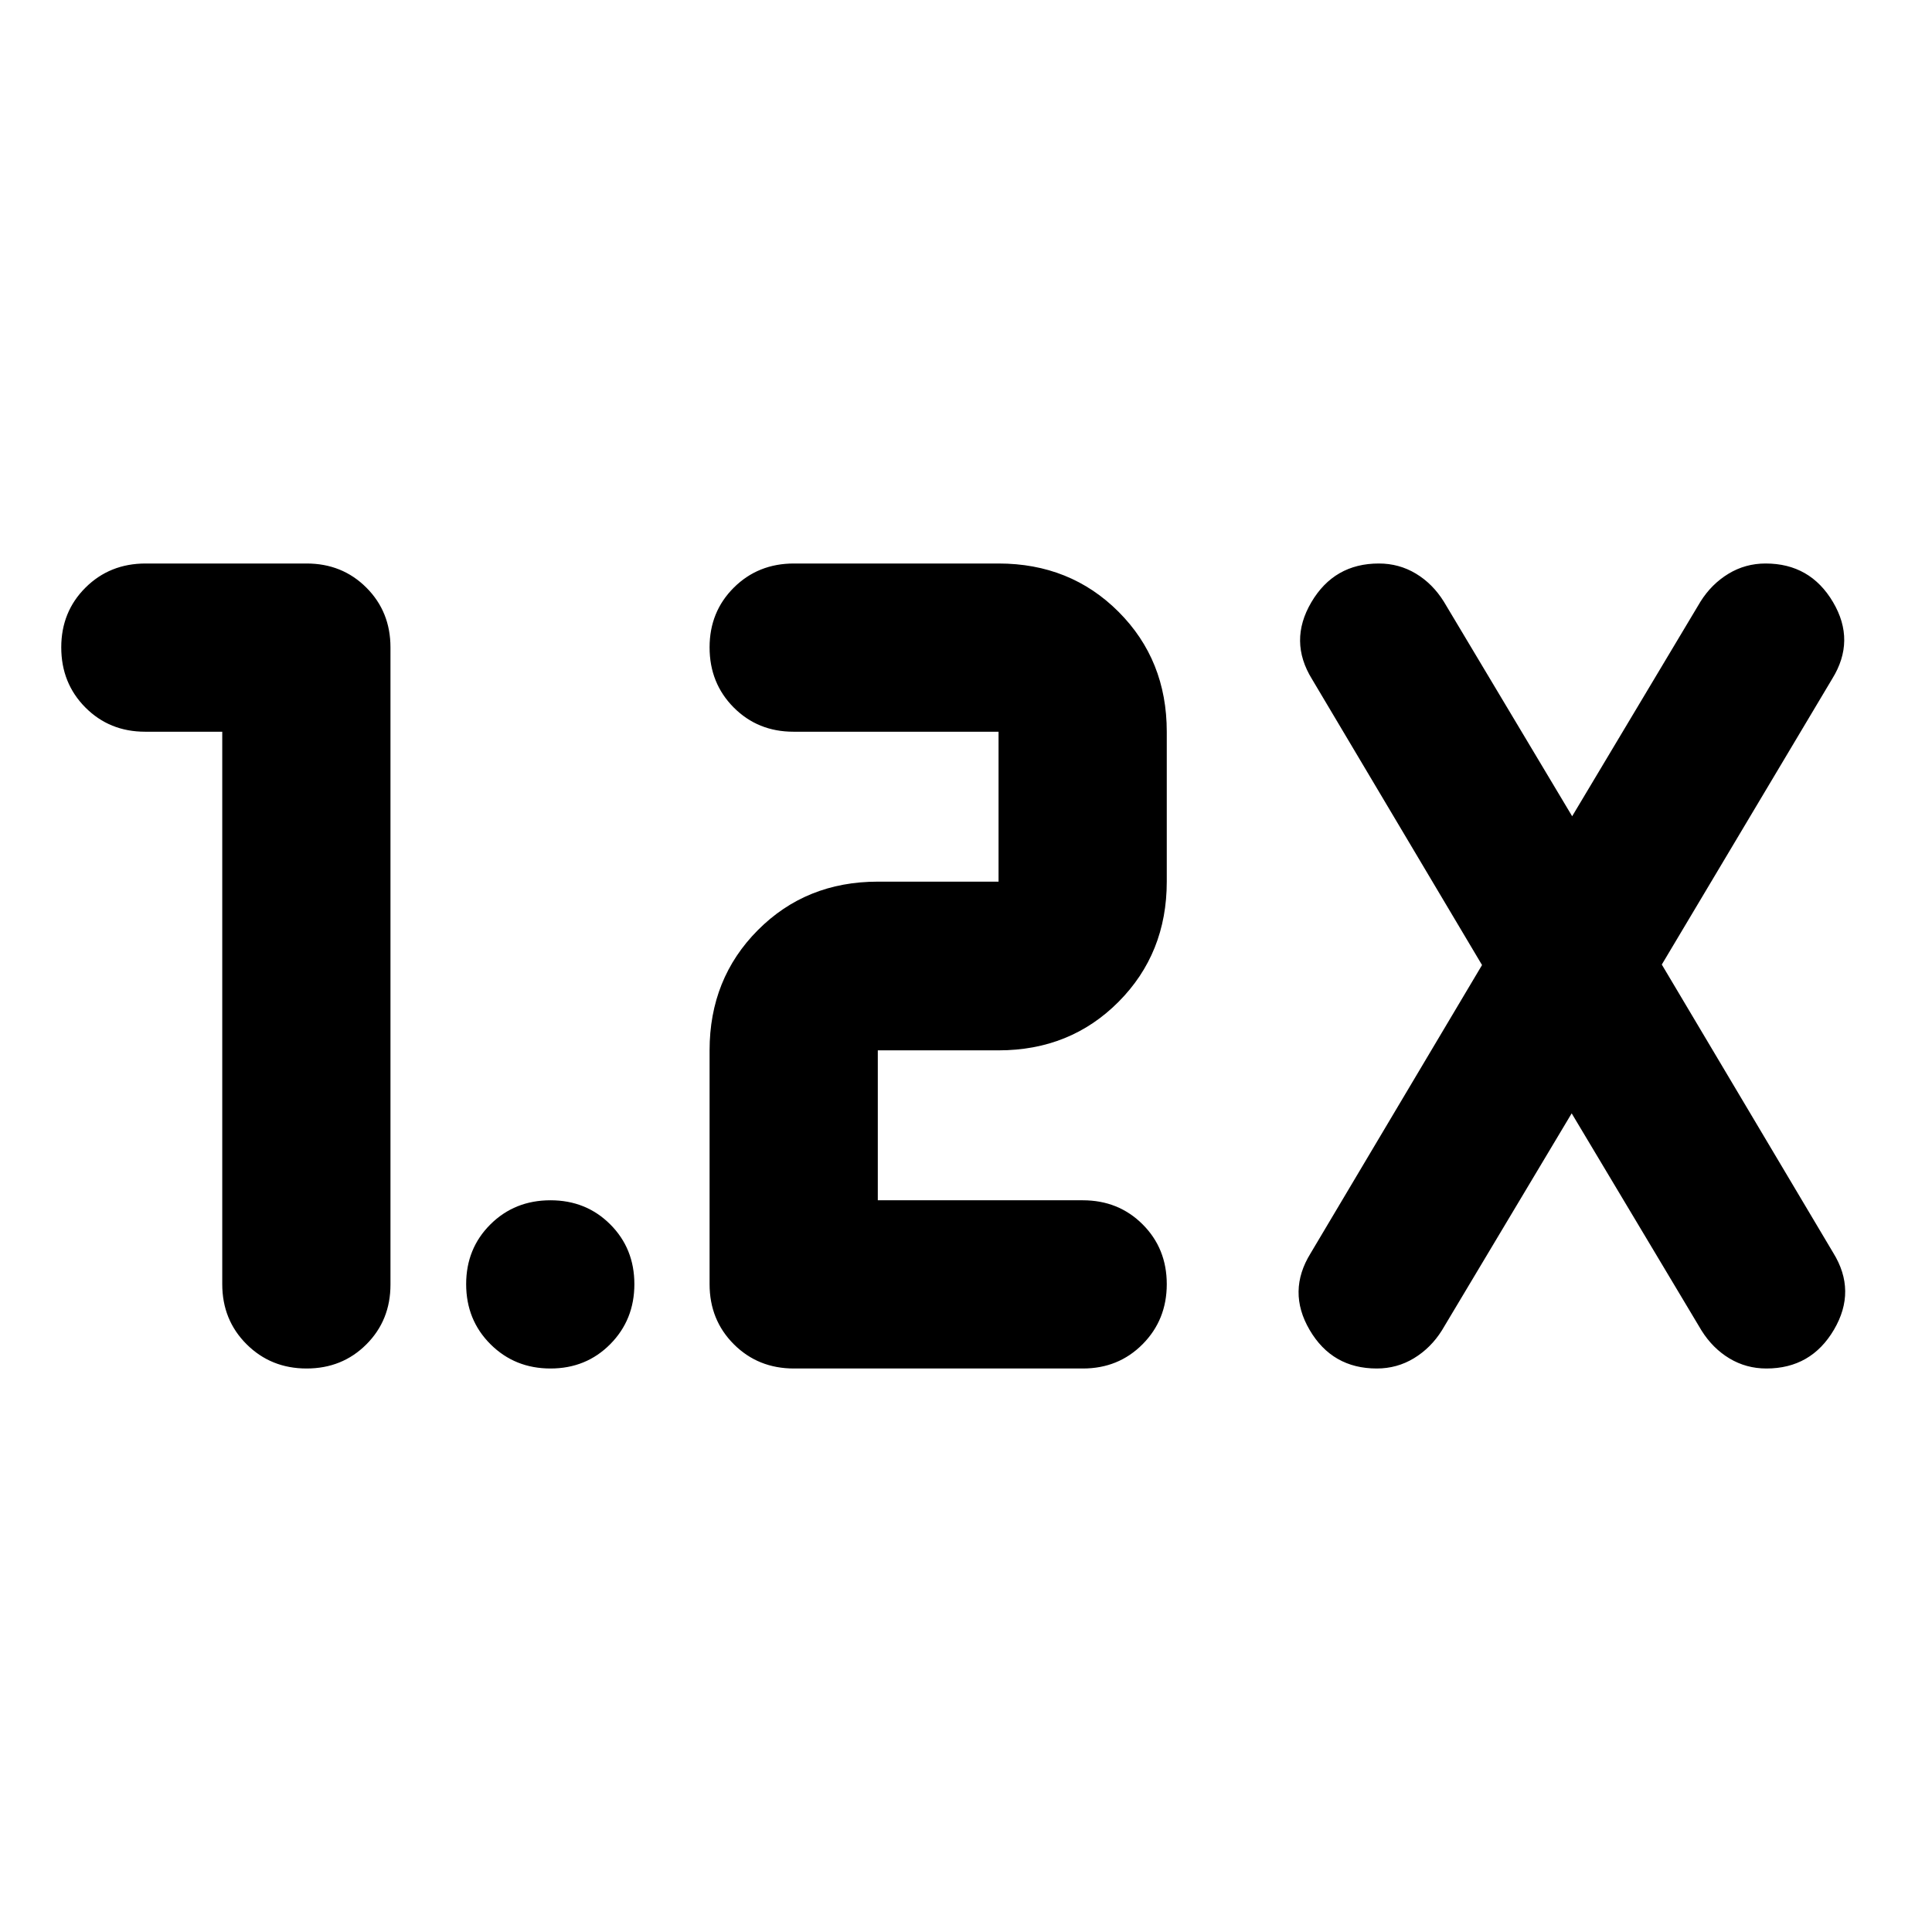 <svg xmlns="http://www.w3.org/2000/svg" height="24" viewBox="0 -960 960 960" width="24"><path d="M538.087-280H394.5q-17.813 0-29.863-12.05t-12.05-29.863v-116.174q0-35.63 23.978-59.728t59.609-24.098h60v-74.5H394.261q-17.712 0-29.693-12.05-11.981-12.05-11.981-29.863 0-17.711 12.05-29.693Q376.687-680 394.5-680h101.674q35.63 0 59.609 23.978 23.978 23.979 23.978 59.609v74.5q0 35.63-23.978 59.728-23.979 24.098-59.609 24.098h-60v74.5H538.02q17.784 0 29.763 11.982 11.978 11.983 11.978 29.696t-11.981 29.811Q555.798-280 538.087-280ZM110.435-596.413H72.109q-17.712 0-29.693-12.05-11.981-12.05-11.981-29.863 0-17.711 12.05-29.693Q54.535-680 72.348-680h80q17.711 0 29.692 11.981 11.982 11.982 11.982 29.693v316.652q0 17.711-11.983 29.693Q170.057-280 152.343-280q-17.713 0-29.811-12.05-12.097-12.05-12.097-29.863v-274.5Zm670.522 189.631-64.5 107.869q-5.479 8.717-13.875 13.815Q694.185-280 684.109-280q-22.152 0-33.37-19.174-11.217-19.174.5-38.087l85.174-143.217L651.957-622.5q-11.718-18.913-.381-38.206Q662.913-680 685.158-680q10.01 0 18.352 5.006 8.342 5.007 13.903 13.907l63.783 106.674 63.782-106.674q5.478-8.717 13.875-13.815Q867.25-680 877.326-680q22.152 0 33.489 19.174 11.337 19.174-.38 38.087l-84.696 142.022L910.913-337.5q11.717 18.913.381 38.206Q899.957-280 877.712-280q-10.011 0-18.353-5.006-8.341-5.007-13.903-13.907l-64.499-107.869ZM273.539-280q-17.713 0-29.811-12.05-12.098-12.05-12.098-29.863 0-17.712 12.05-29.693 12.05-11.981 29.863-11.981 17.712 0 29.693 11.982 11.981 11.983 11.981 29.696t-11.982 29.811Q291.252-280 273.539-280Z"/></svg>